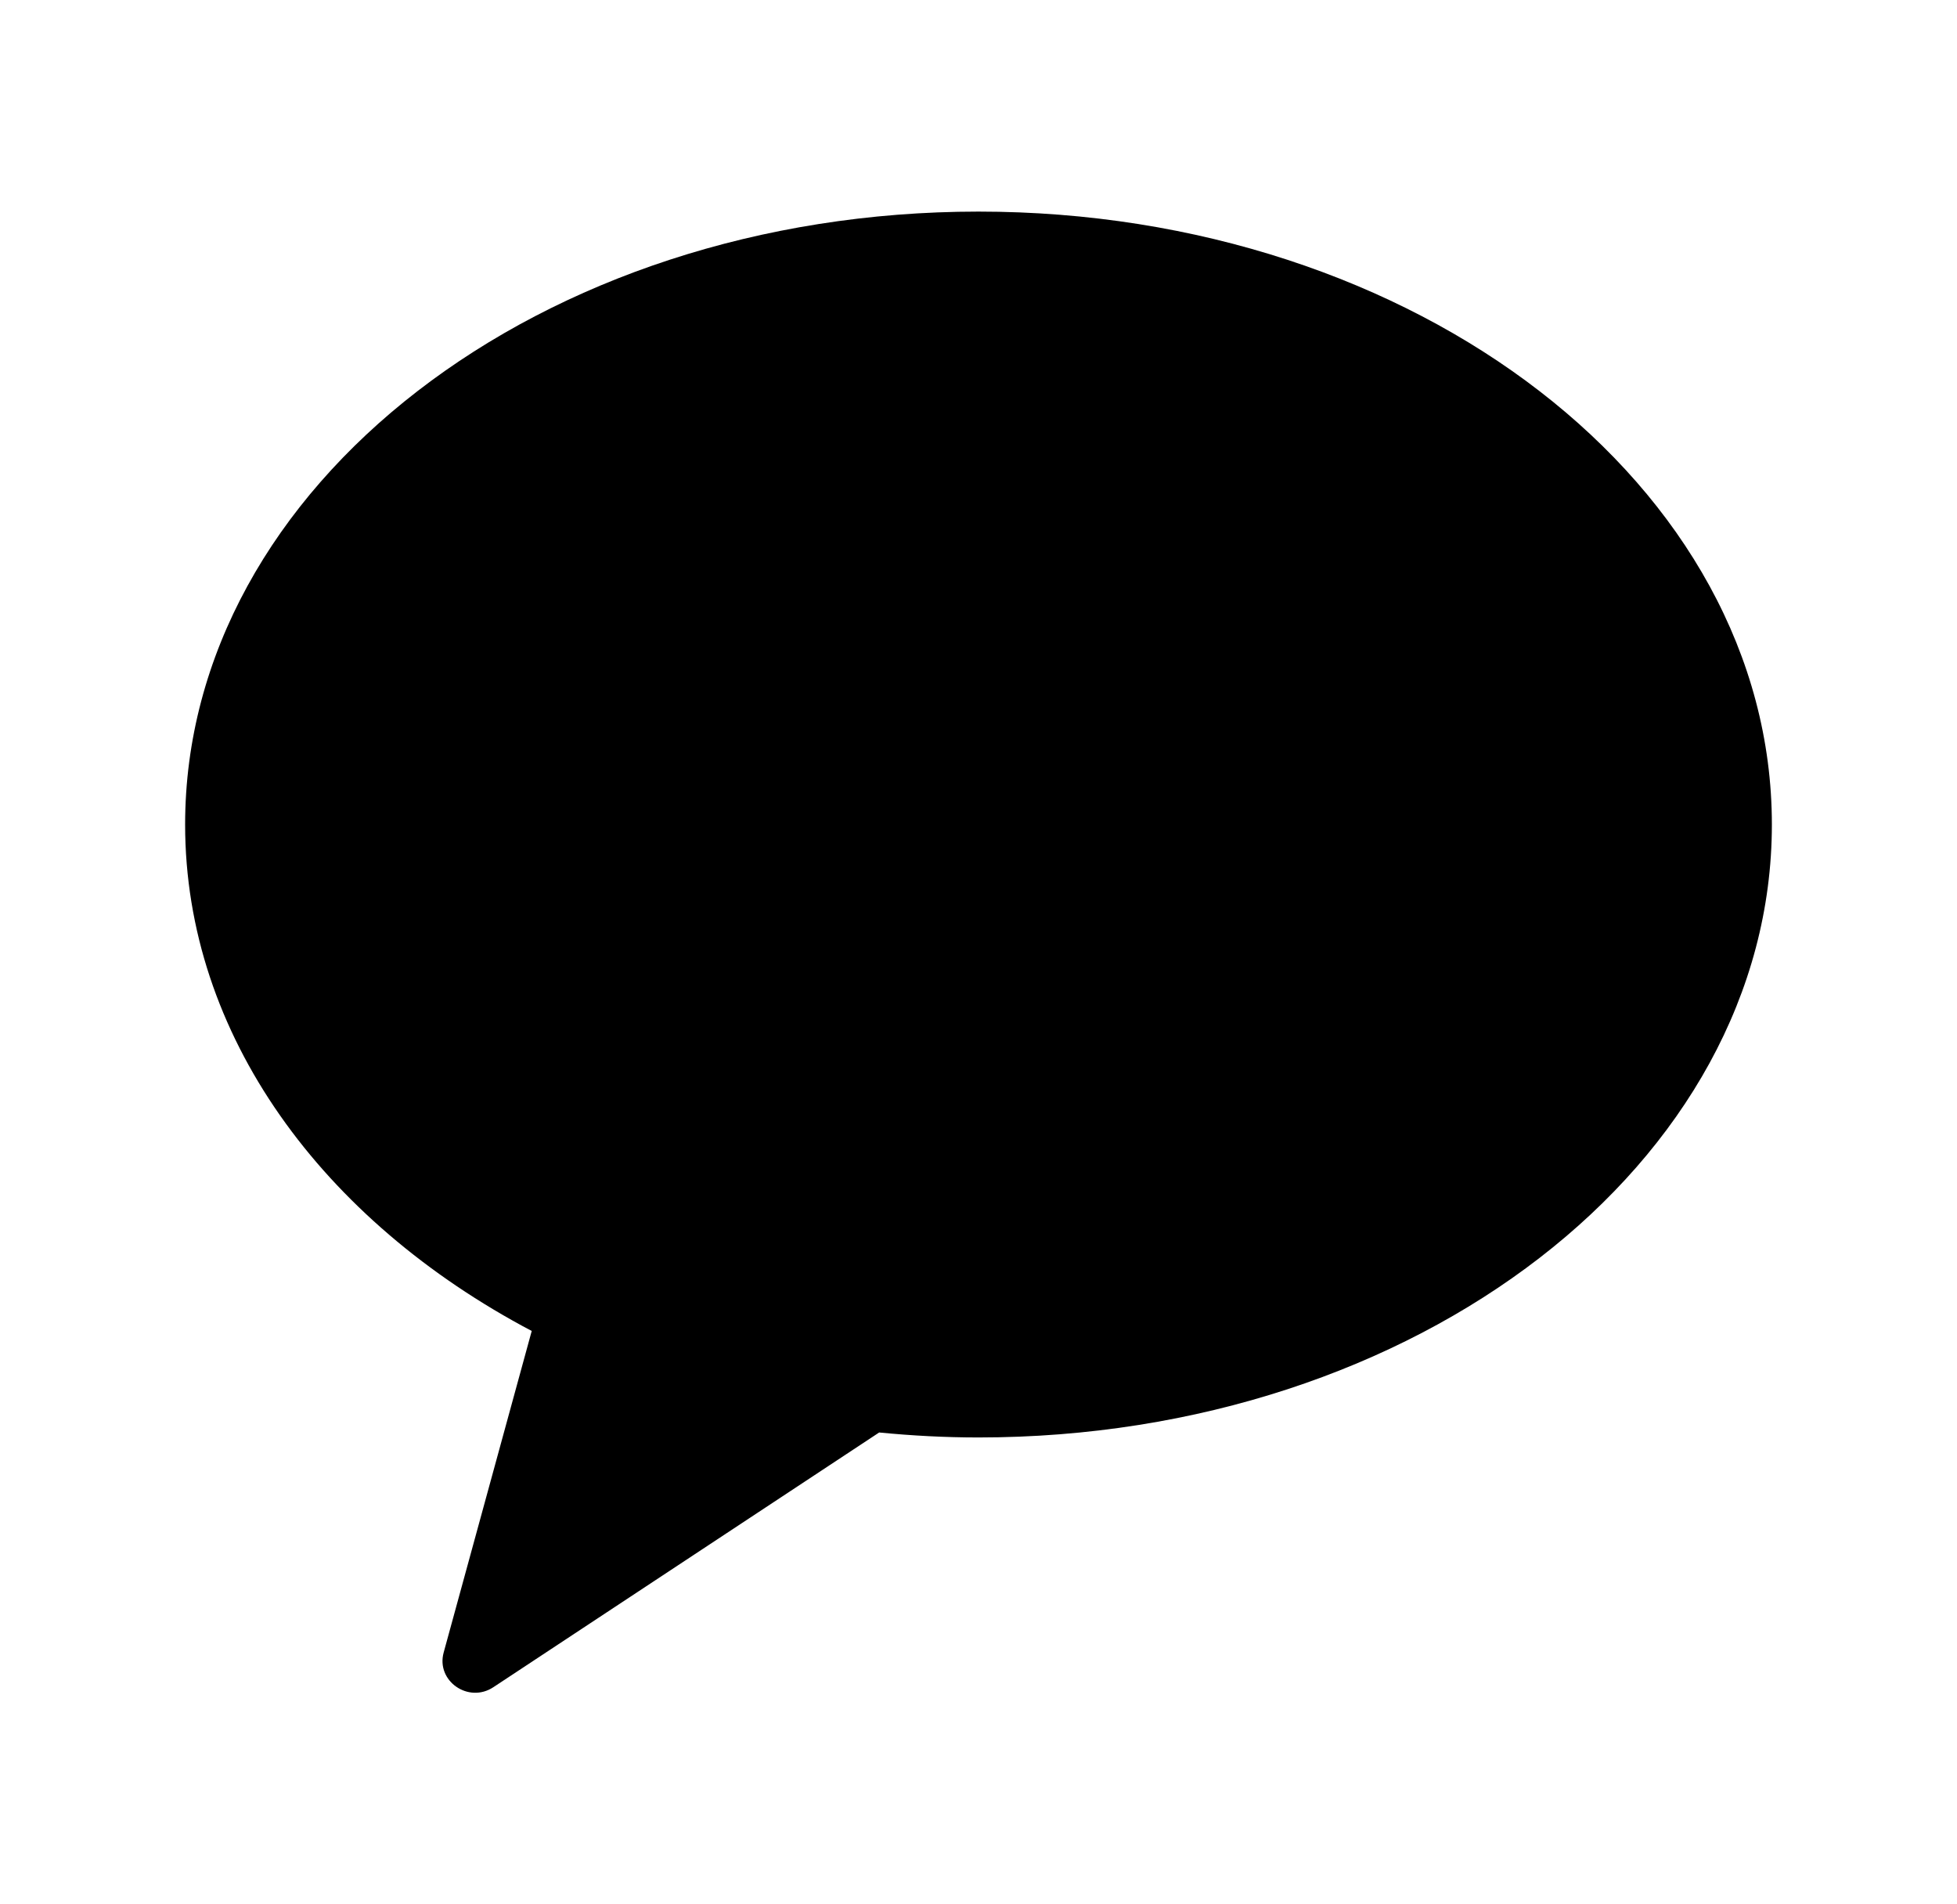 <svg xmlns="http://www.w3.org/2000/svg" width="37" height="36" viewBox="0 0 37 36">
    <path fill="#000" fill-rule="evenodd" d="M3.5 15.587c0 3.979 2.597 7.488 6.553 9.574L8.388 31.24c-.147.537.468.967.94.655l7.294-4.815c.617.06 1.241.094 1.878.094 8.284 0 15-5.187 15-11.587C33.5 9.187 26.784 4 18.5 4c-8.284 0-15 5.188-15 11.587"/>
</svg>
